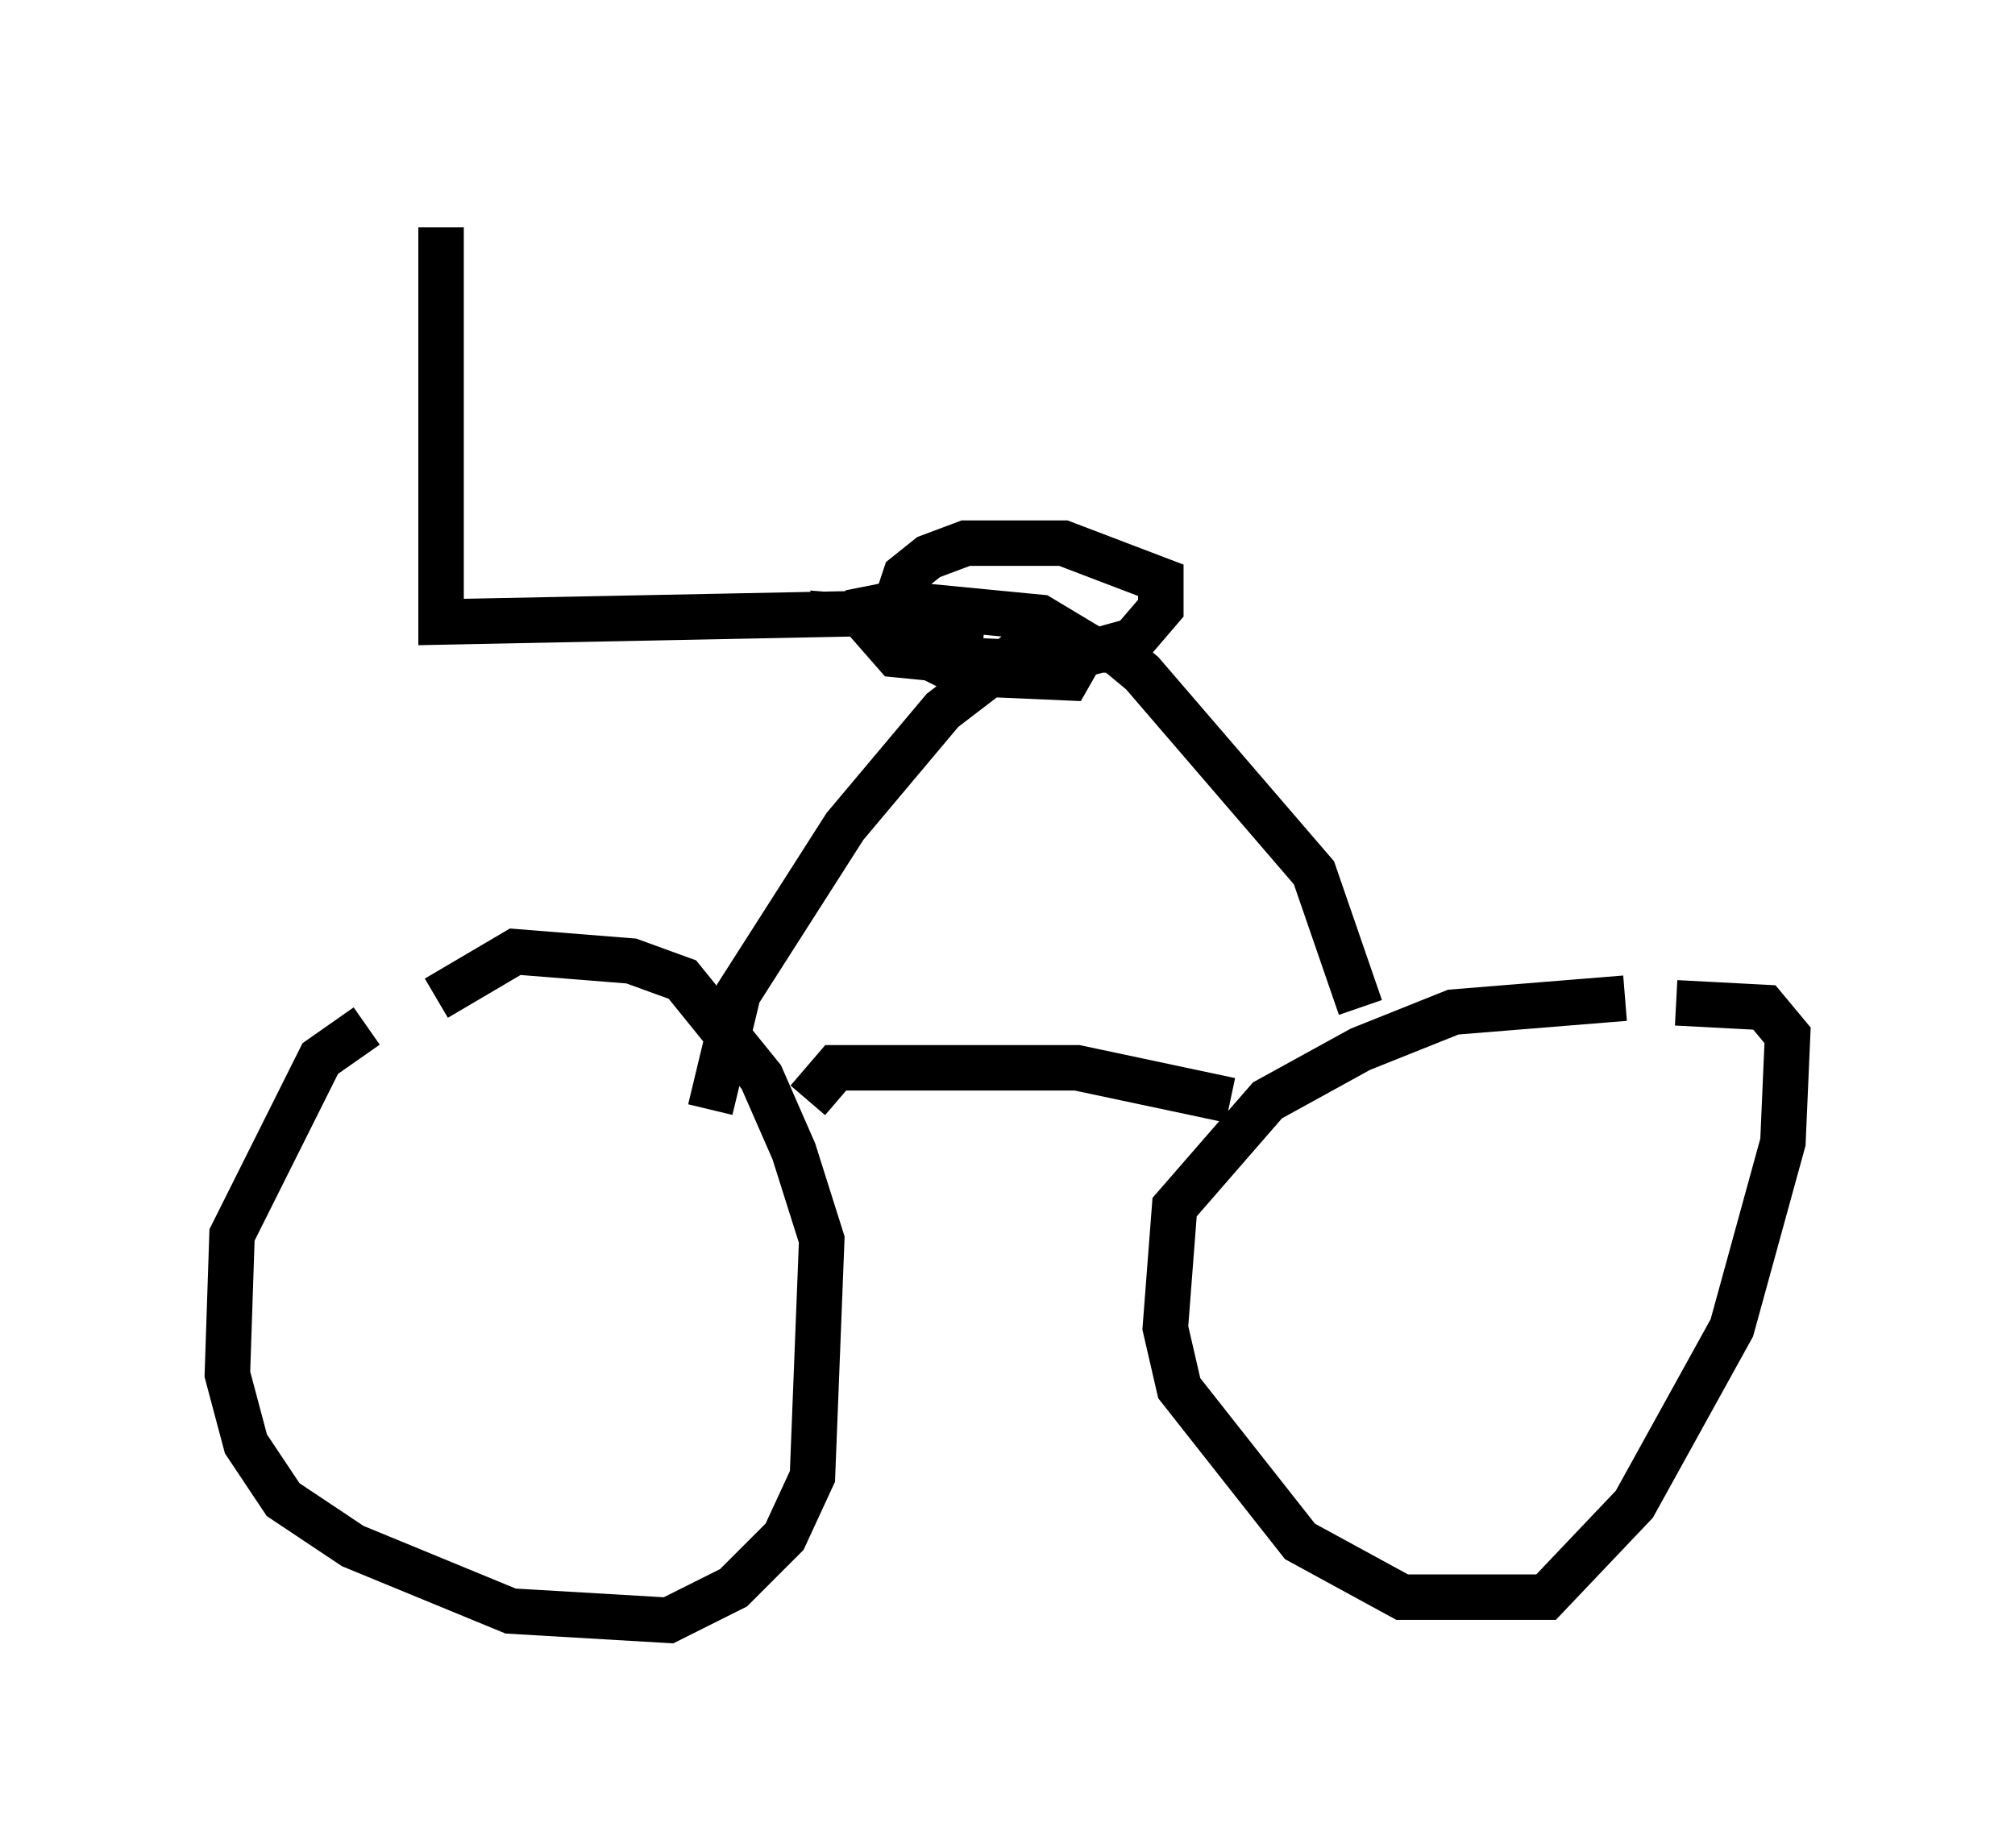<?xml version="1.0" encoding="utf-8" ?>
<svg baseProfile="full" height="40.625" version="1.1" width="44.3" xmlns="http://www.w3.org/2000/svg" xmlns:ev="http://www.w3.org/2001/xml-events" xmlns:xlink="http://www.w3.org/1999/xlink"><defs /><rect fill="white" height="40.625" width="44.3" x="0" y="0" /><path d="M11.431, 21.64 m-3.369, 0.919 l-1.021, 0.715 -1.94, 3.879 l-0.102, 3.063 0.408, 1.531 l0.817, 1.225 1.531, 1.021 l3.471, 1.429 3.471, 0.204 l1.429, -0.715 1.123, -1.123 l0.613, -1.327 0.204, -5.206 l-0.613, -1.94 -0.715, -1.633 l-1.735, -2.144 -1.123, -0.408 l-2.552, -0.204 -1.735, 1.021 m26.134, 0.0 l-3.777, 0.306 -2.042, 0.817 l-2.042, 1.123 -2.042, 2.348 l-0.204, 2.654 0.306, 1.327 l2.654, 3.369 2.246, 1.225 l3.165, 0.0 1.94, -2.042 l2.144, -3.879 1.123, -4.083 l0.102, -2.348 -0.51, -0.613 l-1.94, -0.102 m-9.8, 2.144 l-3.369, -0.715 -5.308, 0.0 l-0.613, 0.715 m-2.144, 0.204 l0.613, -2.552 2.348, -3.675 l2.144, -2.552 1.735, -1.327 l2.042, 0.0 0.613, 0.51 l3.777, 4.39 1.021, 2.96 m-8.269, -8.371 l-2.654, -0.204 0.715, 0.817 l1.021, 0.102 2.348, 0.102 l1.838, -0.51 0.613, -0.715 l0.0, -0.613 -2.144, -0.817 l-2.144, 0.0 -0.817, 0.306 l-0.51, 0.408 -0.306, 0.919 l0.102, 0.51 1.429, 0.715 l2.348, 0.102 0.408, -0.715 l-1.021, -0.613 -3.165, -0.306 l-1.021, 0.204 m1.735, 0.306 l-0.51, -0.306 -10.208, 0.204 l0.0, -8.677 " fill="none" stroke="black" stroke-width="1" /></svg>